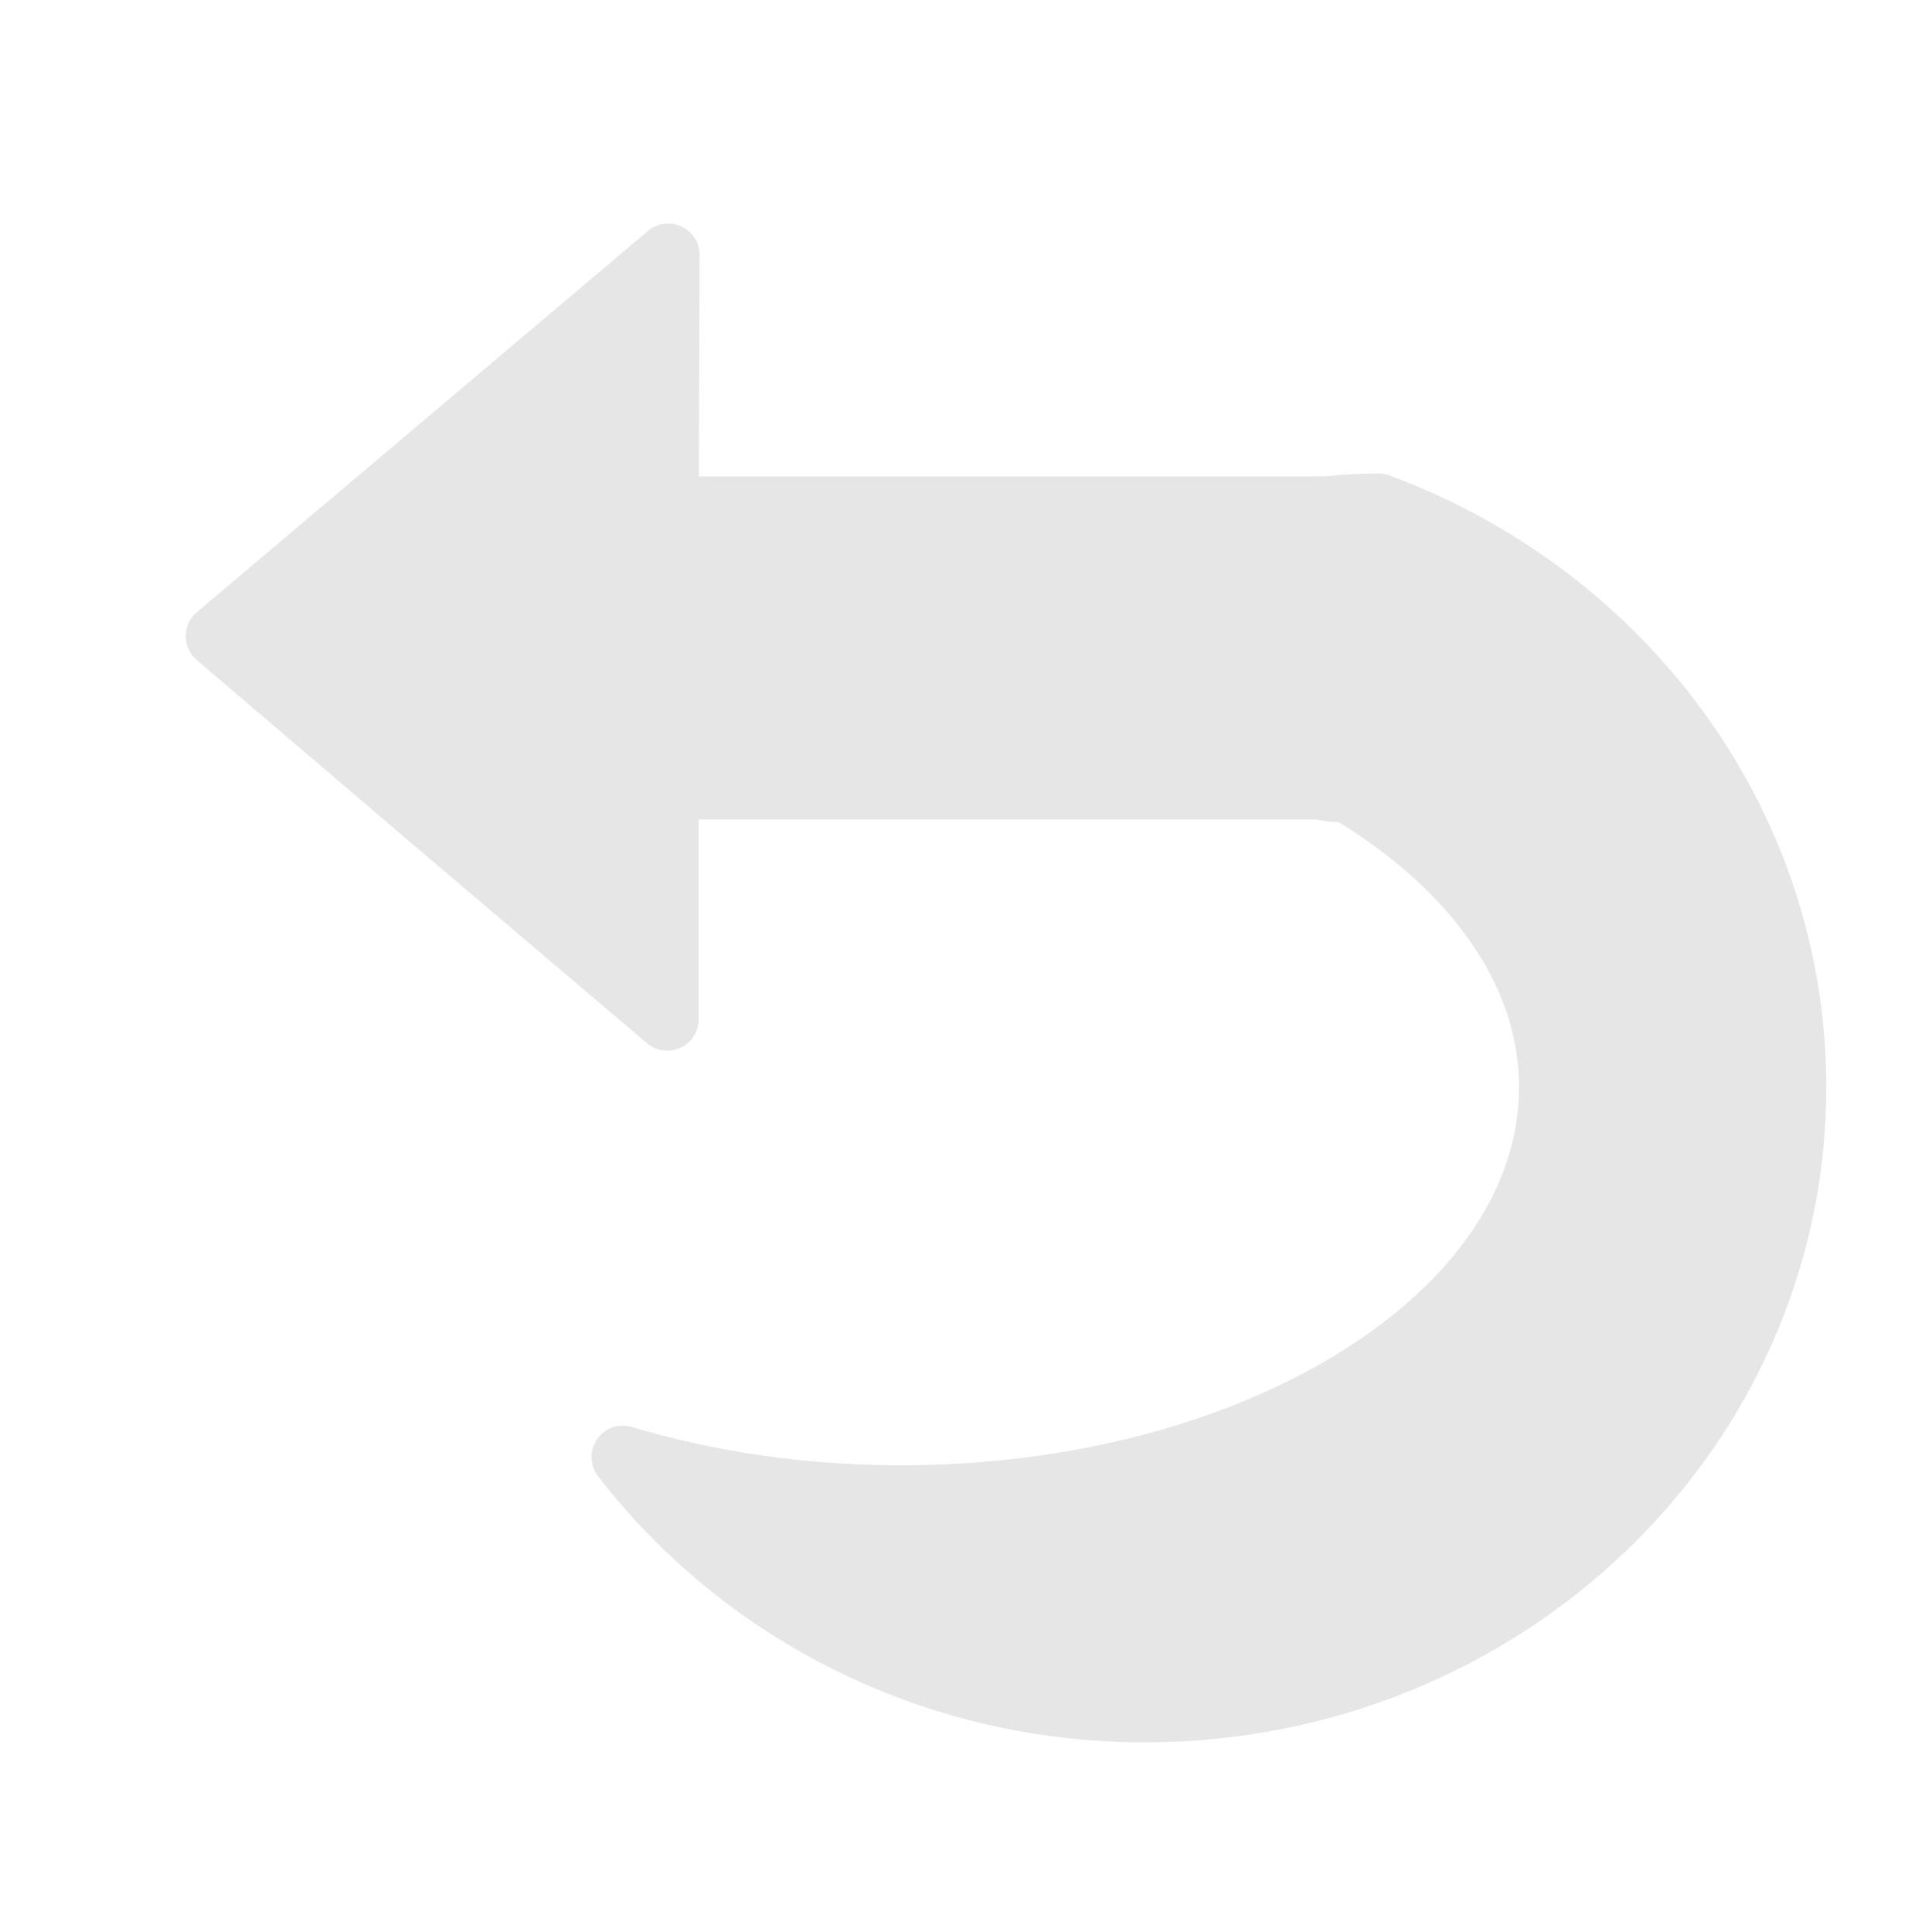 <?xml version="1.0" encoding="UTF-8" standalone="no"?>
<!-- Created with Inkscape (http://www.inkscape.org/) -->

<svg
   xmlns:dc="http://purl.org/dc/elements/1.1/"
   xmlns:cc="http://creativecommons.org/ns#"
   xmlns:rdf="http://www.w3.org/1999/02/22-rdf-syntax-ns#"
   xmlns:svg="http://www.w3.org/2000/svg"
   xmlns="http://www.w3.org/2000/svg"
   xmlns:sodipodi="http://sodipodi.sourceforge.net/DTD/sodipodi-0.dtd"
   xmlns:inkscape="http://www.inkscape.org/namespaces/inkscape"
   width="64"
   height="64"
   viewBox="0 0 64 64"
   id="svg2"
   version="1.1"
   inkscape:version="0.48.4 r9939"
   sodipodi:docname="undo_lite.svg">
  <defs
     id="defs4" />
  <sodipodi:namedview
     id="base"
     pagecolor="#ffffff"
     bordercolor="#666666"
     borderopacity="1.0"
     inkscape:pageopacity="0.0"
     inkscape:pageshadow="2"
     inkscape:zoom="7.919596"
     inkscape:cx="-5.1707915"
     inkscape:cy="37.960675"
     inkscape:document-units="px"
     inkscape:current-layer="g3126"
     showgrid="false"
     units="px"
     inkscape:window-width="1920"
     inkscape:window-height="1018"
     inkscape:window-x="-8"
     inkscape:window-y="-8"
     inkscape:window-maximized="1" />
  <g
     inkscape:label="Layer 1"
     inkscape:groupmode="layer"
     id="layer1"
     transform="translate(0,-988.362)">
    <g
       id="g3134"
       style="fill:none;stroke:#e6e6e6;stroke-opacity:1">
      <g
         id="g3911"
         transform="matrix(0.852,-0.852,0.852,0.852,-861.54,176.888)"
         style="stroke-width:1.581;stroke-miterlimit:4;stroke-dasharray:none">
        <g
           style="fill:none;stroke:#e6e6e6;stroke-width:1.083;stroke-linejoin:round;stroke-miterlimit:4;stroke-opacity:1;stroke-dasharray:none"
           id="g3126"
           transform="translate(7.228,-4.519)">
          <path
             style="fill:#e6e6e6;fill-opacity:1;fill-rule:nonzero;stroke:#e6e6e6;stroke-width:2.081;stroke-linecap:square;stroke-linejoin:miter;stroke-miterlimit:4;stroke-opacity:1;stroke-dasharray:none;stroke-dashoffset:0"
             d="M 22.156 8.469 L 14.688 14.781 L 7.219 21.094 L 14.656 27.438 L 22.125 33.781 L 22.125 26.125 L 43.594 26.125 C 43.919 26.125 44.25 26.294 44.531 26.156 C 44.539 26.161 44.555 26.152 44.562 26.156 C 48.742 28.629 51.375 32.131 51.375 36.031 C 51.375 43.528 41.734 49.594 29.844 49.594 C 26.549 49.594 23.448 49.116 20.656 48.281 C 24.578 53.36 30.841 56.688 37.938 56.688 C 49.828 56.688 59.469 47.433 59.469 36.031 C 59.469 27.249 53.749 19.736 45.688 16.75 C 44.16 16.758 44.505 16.844 43.594 16.844 L 22.125 16.844 L 22.156 8.469 z "
             transform="matrix(0.587,0.587,-0.587,0.587,22.153,986.304)"
             id="path4497" />
        </g>
      </g>
    </g>
  </g>
</svg>
